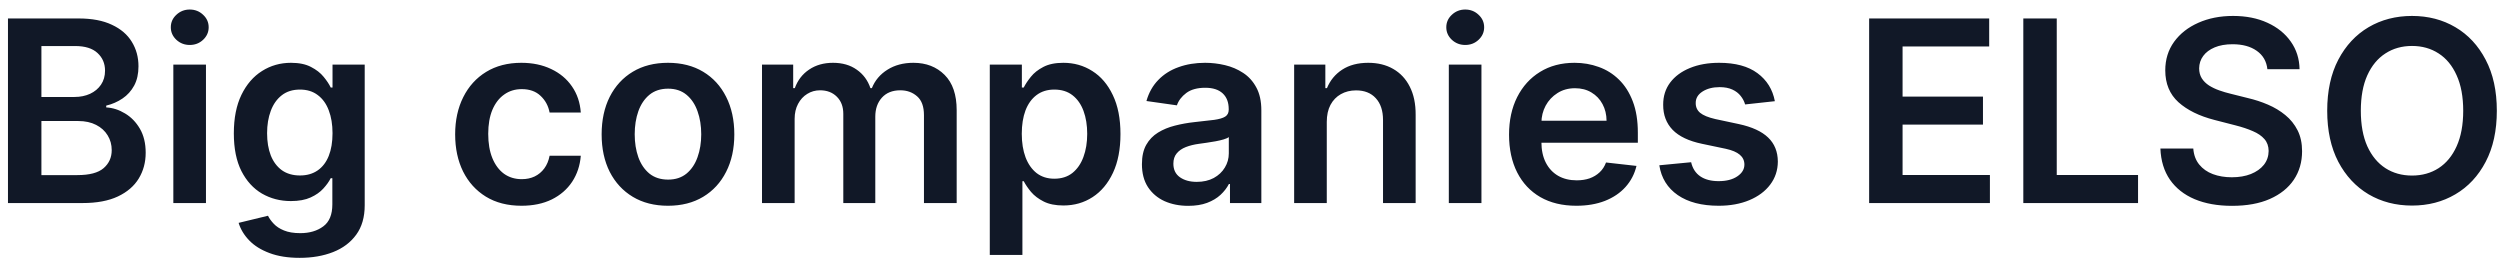 <svg width="197" height="21" viewBox="0 0 197 21" fill="none" xmlns="http://www.w3.org/2000/svg">
<path d="M0.628 16V1.455H6.196C7.247 1.455 8.121 1.62 8.817 1.952C9.518 2.278 10.041 2.726 10.386 3.294C10.737 3.862 10.912 4.506 10.912 5.226C10.912 5.818 10.799 6.324 10.571 6.746C10.344 7.162 10.039 7.501 9.655 7.761C9.271 8.022 8.843 8.209 8.37 8.322V8.464C8.886 8.493 9.38 8.652 9.854 8.94C10.332 9.224 10.723 9.627 11.026 10.148C11.329 10.669 11.48 11.298 11.48 12.037C11.48 12.79 11.298 13.467 10.933 14.068C10.569 14.665 10.02 15.136 9.286 15.482C8.552 15.827 7.628 16 6.516 16H0.628ZM3.263 13.798H6.097C7.053 13.798 7.742 13.616 8.164 13.251C8.59 12.882 8.803 12.409 8.803 11.831C8.803 11.4 8.696 11.012 8.483 10.666C8.27 10.316 7.967 10.041 7.574 9.842C7.181 9.639 6.712 9.537 6.168 9.537H3.263V13.798ZM3.263 7.641H5.87C6.324 7.641 6.734 7.558 7.098 7.392C7.463 7.222 7.749 6.982 7.958 6.675C8.171 6.362 8.277 5.993 8.277 5.567C8.277 5.003 8.078 4.539 7.681 4.175C7.288 3.81 6.703 3.628 5.926 3.628H3.263V7.641ZM13.659 16V5.091H16.23V16H13.659ZM14.951 3.543C14.544 3.543 14.194 3.408 13.9 3.138C13.607 2.863 13.46 2.534 13.46 2.151C13.46 1.762 13.607 1.433 13.9 1.163C14.194 0.889 14.544 0.751 14.951 0.751C15.364 0.751 15.714 0.889 16.003 1.163C16.296 1.433 16.443 1.762 16.443 2.151C16.443 2.534 16.296 2.863 16.003 3.138C15.714 3.408 15.364 3.543 14.951 3.543ZM23.618 20.318C22.695 20.318 21.902 20.193 21.239 19.942C20.576 19.695 20.043 19.364 19.641 18.947C19.238 18.531 18.959 18.069 18.803 17.562L21.118 17.001C21.222 17.215 21.374 17.425 21.573 17.634C21.771 17.847 22.039 18.022 22.375 18.159C22.716 18.301 23.145 18.372 23.661 18.372C24.39 18.372 24.994 18.195 25.472 17.84C25.95 17.489 26.189 16.912 26.189 16.107V14.04H26.061C25.929 14.305 25.735 14.577 25.479 14.857C25.228 15.136 24.894 15.37 24.477 15.56C24.066 15.749 23.547 15.844 22.922 15.844C22.084 15.844 21.324 15.647 20.642 15.254C19.965 14.857 19.425 14.265 19.023 13.479C18.625 12.688 18.426 11.698 18.426 10.51C18.426 9.312 18.625 8.301 19.023 7.477C19.425 6.649 19.968 6.021 20.649 5.595C21.331 5.164 22.091 4.949 22.929 4.949C23.568 4.949 24.094 5.058 24.506 5.276C24.922 5.489 25.254 5.747 25.5 6.05C25.746 6.348 25.933 6.63 26.061 6.895H26.203V5.091H28.739V16.178C28.739 17.11 28.516 17.882 28.071 18.493C27.626 19.104 27.018 19.561 26.246 19.864C25.474 20.167 24.598 20.318 23.618 20.318ZM23.639 13.827C24.184 13.827 24.648 13.694 25.031 13.429C25.415 13.164 25.706 12.783 25.905 12.286C26.104 11.788 26.203 11.192 26.203 10.496C26.203 9.809 26.104 9.208 25.905 8.692C25.711 8.176 25.422 7.776 25.038 7.491C24.66 7.203 24.193 7.058 23.639 7.058C23.067 7.058 22.588 7.207 22.205 7.506C21.821 7.804 21.532 8.214 21.338 8.734C21.144 9.25 21.047 9.838 21.047 10.496C21.047 11.163 21.144 11.748 21.338 12.25C21.537 12.747 21.828 13.135 22.212 13.415C22.6 13.689 23.076 13.827 23.639 13.827ZM41.093 16.213C40.004 16.213 39.069 15.974 38.288 15.496C37.511 15.018 36.912 14.357 36.491 13.514C36.074 12.667 35.866 11.691 35.866 10.588C35.866 9.48 36.079 8.502 36.505 7.655C36.931 6.803 37.533 6.14 38.309 5.666C39.09 5.188 40.014 4.949 41.079 4.949C41.964 4.949 42.748 5.112 43.43 5.439C44.116 5.761 44.663 6.218 45.071 6.81C45.478 7.397 45.71 8.083 45.767 8.869H43.309C43.21 8.344 42.973 7.906 42.599 7.555C42.23 7.2 41.735 7.023 41.114 7.023C40.589 7.023 40.127 7.165 39.73 7.449C39.332 7.728 39.022 8.131 38.799 8.656C38.581 9.182 38.472 9.812 38.472 10.546C38.472 11.289 38.581 11.928 38.799 12.463C39.017 12.993 39.322 13.403 39.715 13.692C40.113 13.976 40.58 14.118 41.114 14.118C41.493 14.118 41.832 14.047 42.13 13.905C42.433 13.758 42.687 13.547 42.89 13.273C43.094 12.998 43.233 12.664 43.309 12.271H45.767C45.705 13.043 45.478 13.727 45.085 14.324C44.692 14.916 44.157 15.38 43.48 15.716C42.803 16.047 42.007 16.213 41.093 16.213ZM52.636 16.213C51.571 16.213 50.648 15.979 49.866 15.51C49.085 15.041 48.479 14.385 48.048 13.543C47.622 12.7 47.409 11.715 47.409 10.588C47.409 9.461 47.622 8.474 48.048 7.626C48.479 6.779 49.085 6.121 49.866 5.652C50.648 5.183 51.571 4.949 52.636 4.949C53.702 4.949 54.625 5.183 55.406 5.652C56.187 6.121 56.791 6.779 57.217 7.626C57.648 8.474 57.864 9.461 57.864 10.588C57.864 11.715 57.648 12.7 57.217 13.543C56.791 14.385 56.187 15.041 55.406 15.51C54.625 15.979 53.702 16.213 52.636 16.213ZM52.65 14.153C53.228 14.153 53.711 13.995 54.099 13.678C54.487 13.356 54.776 12.925 54.966 12.385C55.16 11.845 55.257 11.244 55.257 10.581C55.257 9.913 55.16 9.31 54.966 8.77C54.776 8.225 54.487 7.792 54.099 7.47C53.711 7.148 53.228 6.987 52.65 6.987C52.059 6.987 51.566 7.148 51.173 7.47C50.785 7.792 50.494 8.225 50.3 8.77C50.11 9.31 50.015 9.913 50.015 10.581C50.015 11.244 50.11 11.845 50.3 12.385C50.494 12.925 50.785 13.356 51.173 13.678C51.566 13.995 52.059 14.153 52.65 14.153ZM60.046 16V5.091H62.503V6.945H62.631C62.858 6.32 63.235 5.832 63.76 5.482C64.286 5.126 64.913 4.949 65.642 4.949C66.381 4.949 67.004 5.129 67.51 5.489C68.022 5.844 68.381 6.329 68.59 6.945H68.703C68.945 6.339 69.352 5.856 69.925 5.496C70.502 5.131 71.187 4.949 71.978 4.949C72.981 4.949 73.8 5.266 74.435 5.901C75.069 6.535 75.386 7.461 75.386 8.678V16H72.808V9.075C72.808 8.398 72.629 7.903 72.269 7.591C71.909 7.274 71.469 7.115 70.948 7.115C70.327 7.115 69.842 7.309 69.492 7.697C69.146 8.081 68.973 8.58 68.973 9.196V16H66.452V8.969C66.452 8.405 66.281 7.955 65.941 7.619C65.604 7.283 65.164 7.115 64.62 7.115C64.25 7.115 63.914 7.21 63.611 7.399C63.308 7.584 63.066 7.847 62.886 8.188C62.707 8.524 62.617 8.917 62.617 9.366V16H60.046ZM77.995 20.091V5.091H80.523V6.895H80.672C80.805 6.63 80.992 6.348 81.234 6.05C81.475 5.747 81.802 5.489 82.214 5.276C82.626 5.058 83.151 4.949 83.79 4.949C84.633 4.949 85.393 5.164 86.07 5.595C86.752 6.021 87.292 6.653 87.689 7.491C88.092 8.325 88.293 9.348 88.293 10.56C88.293 11.758 88.097 12.776 87.704 13.614C87.311 14.452 86.776 15.091 86.099 15.531C85.421 15.972 84.654 16.192 83.797 16.192C83.172 16.192 82.654 16.088 82.242 15.879C81.83 15.671 81.499 15.42 81.248 15.126C81.001 14.828 80.81 14.546 80.672 14.281H80.566V20.091H77.995ZM80.516 10.546C80.516 11.251 80.616 11.869 80.814 12.399C81.018 12.93 81.309 13.344 81.688 13.642C82.072 13.936 82.536 14.082 83.08 14.082C83.648 14.082 84.124 13.931 84.508 13.628C84.891 13.32 85.18 12.901 85.374 12.371C85.573 11.836 85.672 11.227 85.672 10.546C85.672 9.868 85.575 9.267 85.381 8.741C85.187 8.216 84.898 7.804 84.515 7.506C84.131 7.207 83.653 7.058 83.08 7.058C82.531 7.058 82.064 7.203 81.681 7.491C81.297 7.78 81.006 8.185 80.807 8.706C80.613 9.227 80.516 9.84 80.516 10.546ZM93.634 16.22C92.943 16.22 92.32 16.097 91.766 15.851C91.217 15.6 90.781 15.231 90.459 14.743C90.142 14.255 89.984 13.654 89.984 12.939C89.984 12.323 90.097 11.814 90.324 11.412C90.552 11.009 90.862 10.688 91.255 10.446C91.648 10.204 92.091 10.022 92.583 9.899C93.08 9.771 93.594 9.679 94.124 9.622C94.763 9.556 95.282 9.497 95.68 9.445C96.077 9.388 96.366 9.303 96.546 9.189C96.731 9.071 96.823 8.888 96.823 8.642V8.599C96.823 8.064 96.664 7.65 96.347 7.357C96.03 7.063 95.573 6.916 94.976 6.916C94.347 6.916 93.847 7.053 93.478 7.328C93.113 7.603 92.867 7.927 92.739 8.301L90.339 7.96C90.528 7.297 90.841 6.743 91.276 6.298C91.712 5.848 92.244 5.512 92.874 5.29C93.504 5.062 94.2 4.949 94.962 4.949C95.488 4.949 96.011 5.01 96.532 5.134C97.053 5.257 97.528 5.46 97.959 5.744C98.39 6.024 98.736 6.405 98.996 6.888C99.261 7.371 99.394 7.974 99.394 8.699V16H96.922V14.501H96.837C96.681 14.805 96.461 15.088 96.177 15.354C95.897 15.614 95.545 15.825 95.118 15.986C94.697 16.142 94.202 16.22 93.634 16.22ZM94.302 14.331C94.818 14.331 95.265 14.229 95.644 14.026C96.023 13.817 96.314 13.543 96.518 13.202C96.726 12.861 96.83 12.489 96.83 12.087V10.801C96.75 10.867 96.612 10.929 96.418 10.986C96.229 11.043 96.016 11.092 95.779 11.135C95.542 11.178 95.308 11.215 95.076 11.249C94.844 11.282 94.643 11.31 94.472 11.334C94.089 11.386 93.745 11.471 93.442 11.589C93.139 11.708 92.9 11.874 92.725 12.087C92.55 12.295 92.462 12.565 92.462 12.896C92.462 13.37 92.635 13.727 92.981 13.969C93.326 14.21 93.767 14.331 94.302 14.331ZM104.55 9.608V16H101.979V5.091H104.437V6.945H104.564C104.815 6.334 105.215 5.848 105.765 5.489C106.319 5.129 107.003 4.949 107.817 4.949C108.57 4.949 109.226 5.11 109.785 5.432C110.348 5.754 110.784 6.22 111.091 6.831C111.404 7.442 111.558 8.183 111.553 9.054V16H108.982V9.452C108.982 8.723 108.793 8.152 108.414 7.74C108.04 7.328 107.521 7.122 106.858 7.122C106.409 7.122 106.009 7.222 105.658 7.42C105.313 7.615 105.04 7.896 104.841 8.266C104.647 8.635 104.55 9.082 104.55 9.608ZM114.167 16V5.091H116.738V16H114.167ZM115.459 3.543C115.052 3.543 114.702 3.408 114.408 3.138C114.115 2.863 113.968 2.534 113.968 2.151C113.968 1.762 114.115 1.433 114.408 1.163C114.702 0.889 115.052 0.751 115.459 0.751C115.871 0.751 116.222 0.889 116.51 1.163C116.804 1.433 116.951 1.762 116.951 2.151C116.951 2.534 116.804 2.863 116.51 3.138C116.222 3.408 115.871 3.543 115.459 3.543ZM124.211 16.213C123.117 16.213 122.173 15.986 121.377 15.531C120.587 15.072 119.978 14.423 119.552 13.585C119.126 12.742 118.913 11.751 118.913 10.609C118.913 9.487 119.126 8.502 119.552 7.655C119.983 6.803 120.584 6.14 121.356 5.666C122.128 5.188 123.035 4.949 124.076 4.949C124.749 4.949 125.383 5.058 125.98 5.276C126.581 5.489 127.111 5.82 127.57 6.27C128.035 6.72 128.399 7.293 128.664 7.989C128.929 8.68 129.062 9.504 129.062 10.46V11.249H120.12V9.516H126.597C126.593 9.023 126.486 8.585 126.278 8.202C126.07 7.813 125.778 7.508 125.404 7.286C125.035 7.063 124.604 6.952 124.112 6.952C123.586 6.952 123.124 7.08 122.727 7.335C122.329 7.586 122.019 7.918 121.796 8.33C121.579 8.737 121.467 9.184 121.463 9.672V11.185C121.463 11.819 121.579 12.364 121.811 12.818C122.043 13.268 122.367 13.614 122.784 13.855C123.2 14.092 123.688 14.21 124.247 14.21C124.621 14.21 124.959 14.158 125.262 14.054C125.565 13.945 125.828 13.787 126.051 13.578C126.273 13.37 126.441 13.112 126.555 12.804L128.955 13.074C128.804 13.708 128.515 14.262 128.089 14.736C127.668 15.204 127.128 15.569 126.47 15.829C125.811 16.085 125.059 16.213 124.211 16.213ZM139.859 7.974L137.515 8.23C137.449 7.993 137.333 7.771 137.167 7.562C137.006 7.354 136.789 7.186 136.514 7.058C136.239 6.93 135.903 6.866 135.506 6.866C134.97 6.866 134.521 6.982 134.156 7.214C133.796 7.447 133.619 7.747 133.623 8.116C133.619 8.434 133.735 8.692 133.971 8.891C134.213 9.089 134.611 9.253 135.165 9.381L137.025 9.778C138.058 10.001 138.825 10.354 139.327 10.837C139.833 11.32 140.089 11.952 140.094 12.733C140.089 13.419 139.888 14.026 139.49 14.551C139.097 15.072 138.55 15.479 137.849 15.773C137.148 16.066 136.344 16.213 135.434 16.213C134.099 16.213 133.024 15.934 132.21 15.375C131.396 14.812 130.91 14.028 130.754 13.024L133.261 12.783C133.375 13.275 133.616 13.647 133.986 13.898C134.355 14.149 134.836 14.274 135.427 14.274C136.038 14.274 136.528 14.149 136.898 13.898C137.272 13.647 137.459 13.337 137.459 12.967C137.459 12.655 137.338 12.397 137.096 12.193C136.86 11.99 136.49 11.833 135.988 11.724L134.128 11.334C133.081 11.116 132.307 10.749 131.805 10.233C131.303 9.712 131.055 9.054 131.059 8.259C131.055 7.586 131.237 7.004 131.606 6.511C131.98 6.014 132.499 5.631 133.162 5.361C133.829 5.086 134.599 4.949 135.47 4.949C136.748 4.949 137.755 5.221 138.488 5.766C139.227 6.31 139.684 7.046 139.859 7.974ZM147.288 16V1.455H156.748V3.663H149.923V7.612H156.258V9.821H149.923V13.791H156.805V16H147.288ZM159.437 16V1.455H162.072V13.791H168.478V16H159.437ZM178.67 5.453C178.603 4.833 178.324 4.35 177.831 4.004C177.344 3.659 176.709 3.486 175.928 3.486C175.379 3.486 174.908 3.569 174.515 3.734C174.122 3.9 173.821 4.125 173.613 4.409C173.404 4.693 173.298 5.018 173.293 5.382C173.293 5.685 173.362 5.948 173.499 6.17C173.641 6.393 173.833 6.582 174.074 6.739C174.316 6.89 174.583 7.018 174.877 7.122C175.171 7.226 175.466 7.314 175.765 7.385L177.128 7.726C177.678 7.854 178.206 8.027 178.712 8.244C179.224 8.462 179.68 8.737 180.083 9.068C180.49 9.4 180.812 9.8 181.049 10.268C181.286 10.737 181.404 11.287 181.404 11.916C181.404 12.768 181.186 13.519 180.751 14.168C180.315 14.812 179.685 15.316 178.861 15.68C178.042 16.04 177.05 16.22 175.885 16.22C174.754 16.22 173.771 16.045 172.938 15.695C172.109 15.344 171.461 14.833 170.992 14.161C170.528 13.488 170.277 12.669 170.239 11.703H172.831C172.869 12.21 173.026 12.631 173.3 12.967C173.575 13.303 173.932 13.555 174.373 13.72C174.818 13.886 175.315 13.969 175.864 13.969C176.437 13.969 176.939 13.883 177.37 13.713C177.805 13.538 178.146 13.296 178.393 12.989C178.639 12.676 178.764 12.312 178.769 11.895C178.764 11.516 178.653 11.204 178.435 10.957C178.217 10.706 177.912 10.498 177.519 10.332C177.131 10.162 176.676 10.01 176.155 9.878L174.501 9.452C173.303 9.144 172.356 8.678 171.66 8.053C170.968 7.423 170.623 6.587 170.623 5.545C170.623 4.688 170.855 3.938 171.319 3.294C171.787 2.65 172.424 2.151 173.229 1.795C174.034 1.436 174.946 1.256 175.964 1.256C176.996 1.256 177.9 1.436 178.677 1.795C179.458 2.151 180.071 2.645 180.516 3.28C180.961 3.91 181.191 4.634 181.205 5.453H178.67ZM196.75 8.727C196.75 10.294 196.457 11.637 195.869 12.754C195.287 13.867 194.492 14.719 193.483 15.311C192.479 15.903 191.341 16.199 190.067 16.199C188.793 16.199 187.652 15.903 186.644 15.311C185.64 14.714 184.844 13.86 184.257 12.747C183.675 11.63 183.384 10.29 183.384 8.727C183.384 7.16 183.675 5.82 184.257 4.707C184.844 3.59 185.64 2.735 186.644 2.143C187.652 1.552 188.793 1.256 190.067 1.256C191.341 1.256 192.479 1.552 193.483 2.143C194.492 2.735 195.287 3.59 195.869 4.707C196.457 5.82 196.75 7.16 196.75 8.727ZM194.101 8.727C194.101 7.624 193.928 6.694 193.583 5.936C193.242 5.174 192.768 4.598 192.162 4.21C191.556 3.817 190.858 3.621 190.067 3.621C189.276 3.621 188.578 3.817 187.972 4.21C187.366 4.598 186.89 5.174 186.544 5.936C186.203 6.694 186.033 7.624 186.033 8.727C186.033 9.83 186.203 10.763 186.544 11.526C186.89 12.283 187.366 12.858 187.972 13.251C188.578 13.64 189.276 13.834 190.067 13.834C190.858 13.834 191.556 13.64 192.162 13.251C192.768 12.858 193.242 12.283 193.583 11.526C193.928 10.763 194.101 9.83 194.101 8.727Z" fill="#111827"/>
</svg>
